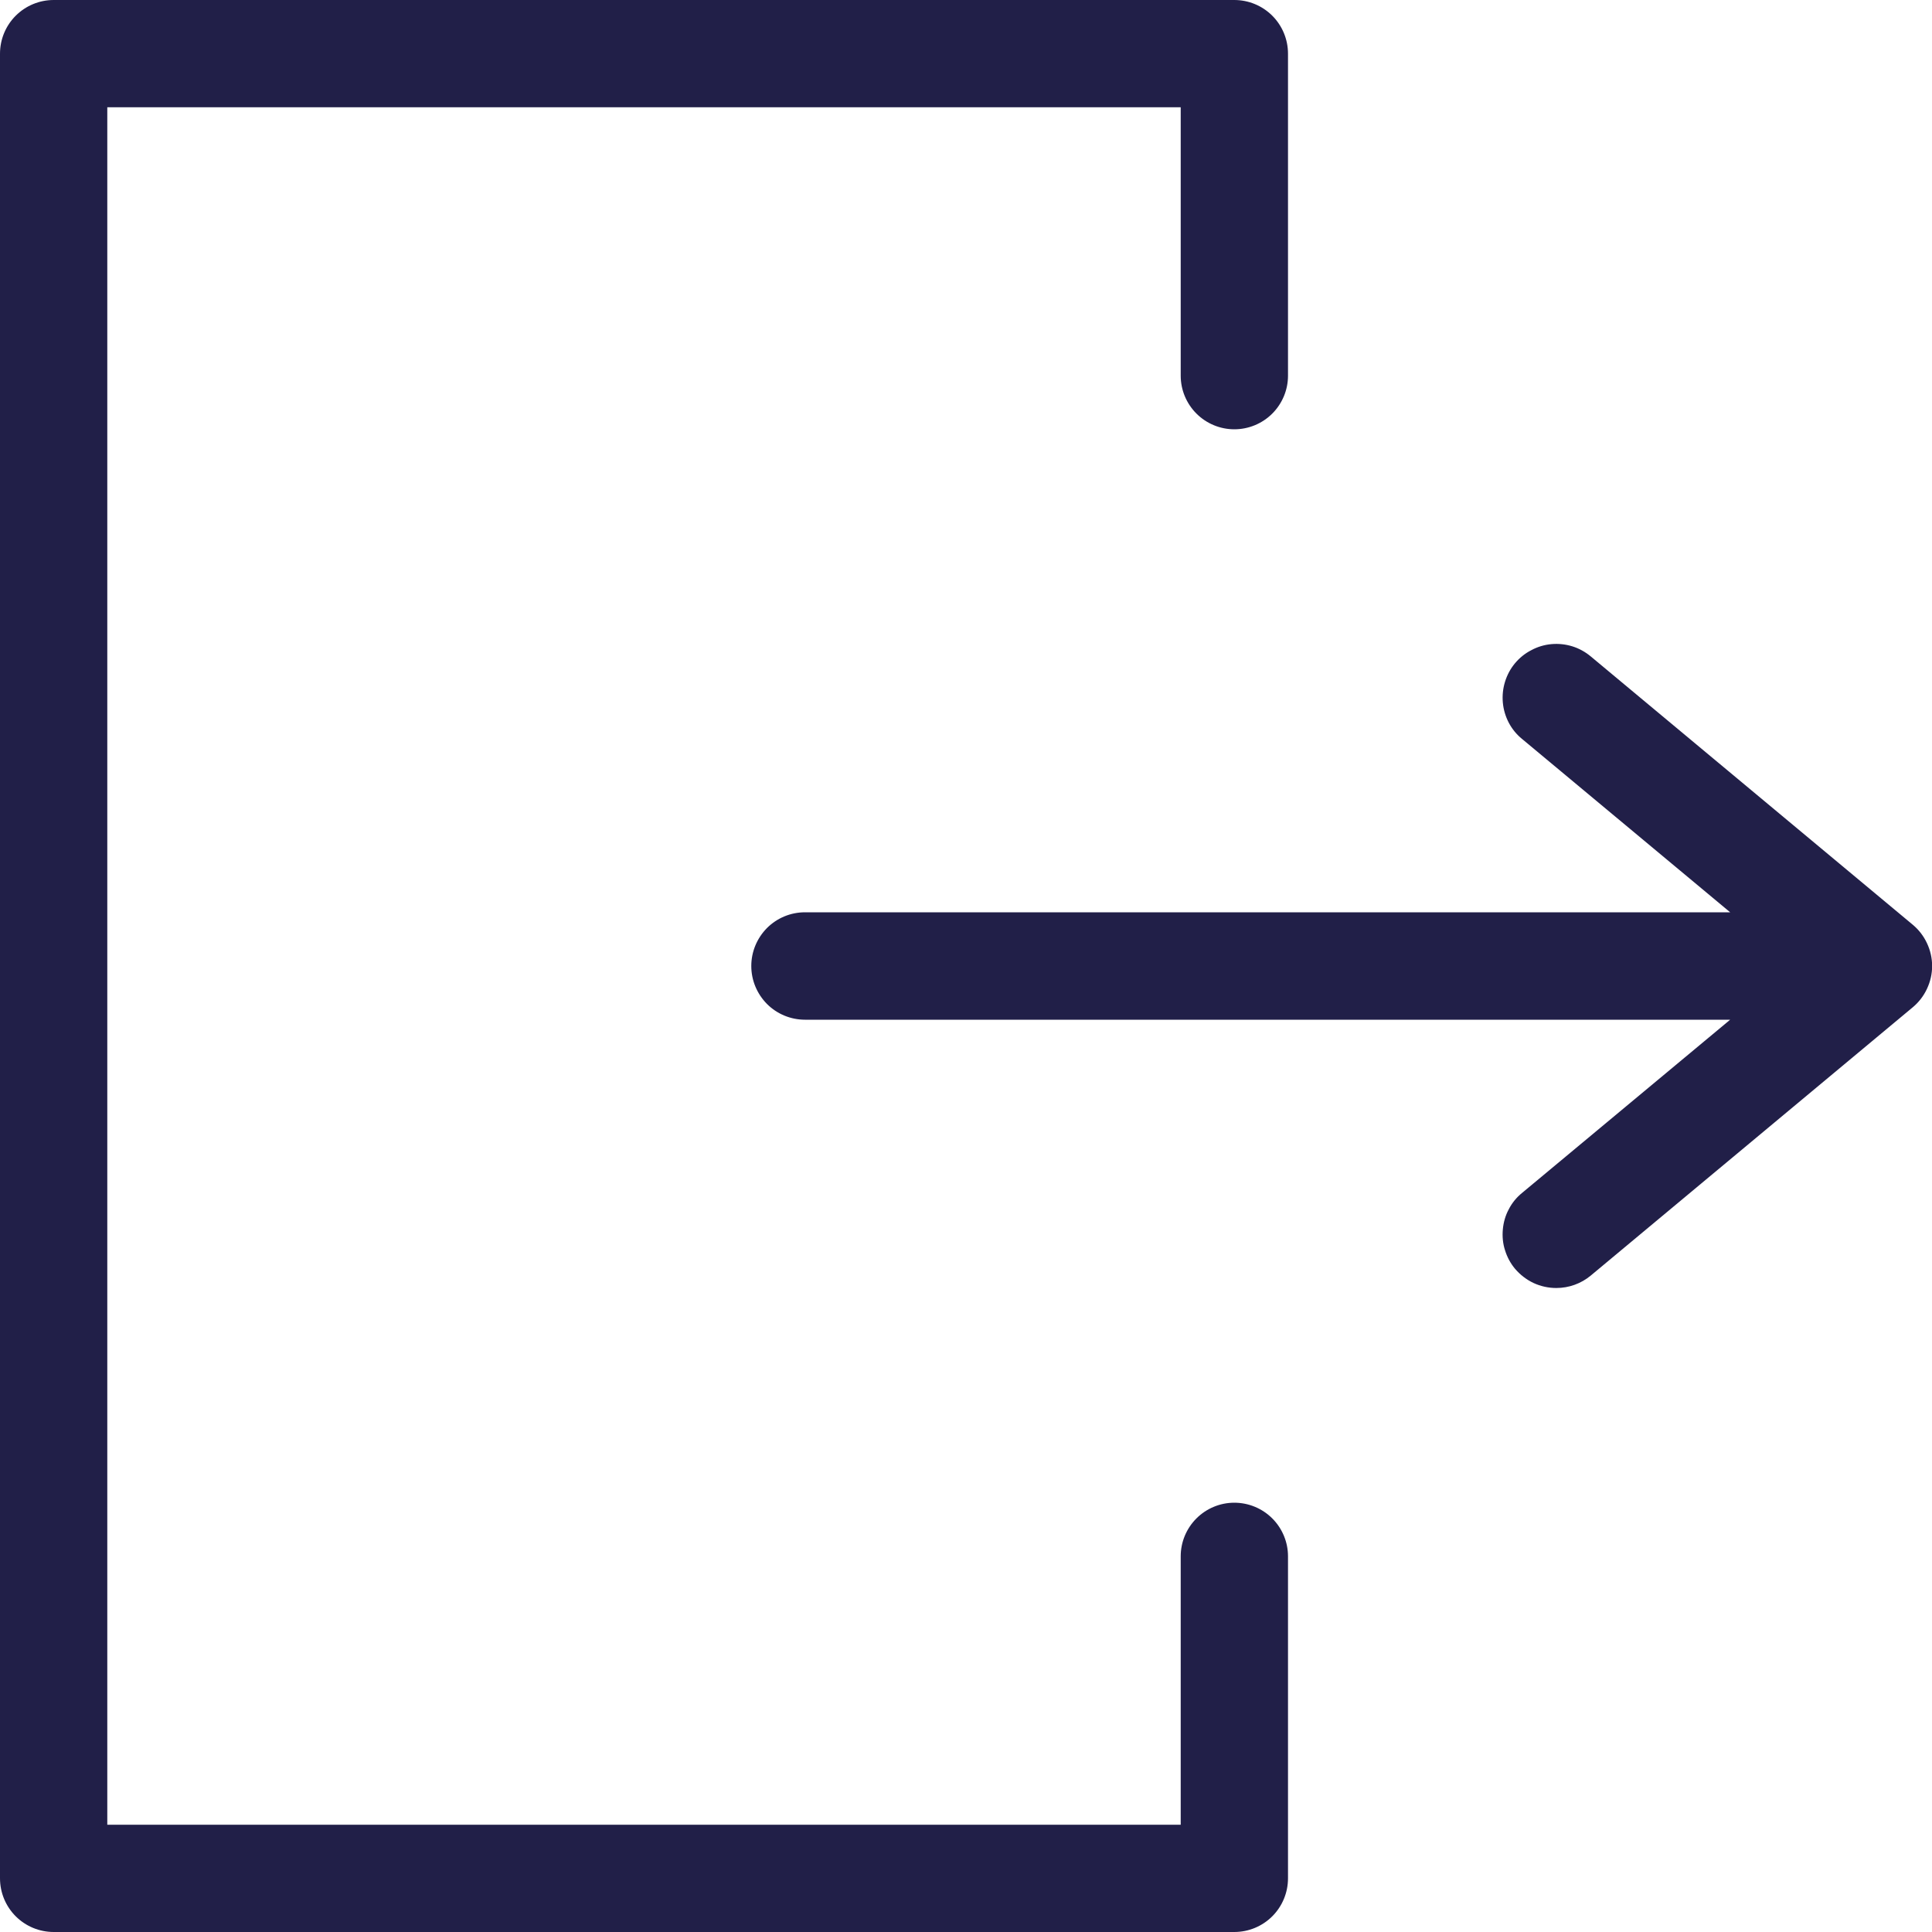 <svg width="15" height="15" viewBox="0 0 15 15" fill="none" xmlns="http://www.w3.org/2000/svg">
<path d="M9.583 11.667C9.473 11.667 9.367 11.711 9.289 11.789C9.211 11.867 9.167 11.973 9.167 12.083V14.167H0.833V0.833H9.167V2.917C9.167 3.027 9.211 3.133 9.289 3.211C9.367 3.289 9.473 3.333 9.583 3.333C9.694 3.333 9.8 3.289 9.878 3.211C9.956 3.133 10 3.027 10 2.917V0.417C10 0.306 9.956 0.2 9.878 0.122C9.8 0.044 9.694 0 9.583 0H0.417C0.306 0 0.2 0.044 0.122 0.122C0.044 0.2 0 0.306 0 0.417V14.583C0 14.694 0.044 14.8 0.122 14.878C0.2 14.956 0.306 15 0.417 15H9.583C9.694 15 9.8 14.956 9.878 14.878C9.956 14.8 10 14.694 10 14.583V12.083C10 11.973 9.956 11.867 9.878 11.789C9.8 11.711 9.694 11.667 9.583 11.667Z" fill="#211F48"/>
<path d="M14.85 7.179L12.35 5.096C12.308 5.061 12.259 5.034 12.207 5.018C12.155 5.002 12.1 4.996 12.045 5.001C11.99 5.006 11.937 5.022 11.889 5.048C11.84 5.073 11.797 5.108 11.762 5.15C11.727 5.192 11.701 5.241 11.685 5.293C11.669 5.345 11.663 5.4 11.668 5.455C11.673 5.51 11.689 5.563 11.714 5.611C11.74 5.66 11.774 5.702 11.817 5.737L13.433 7.083H6.25C6.139 7.083 6.033 7.127 5.955 7.205C5.877 7.284 5.833 7.389 5.833 7.5C5.833 7.611 5.877 7.716 5.955 7.795C6.033 7.873 6.139 7.917 6.25 7.917H13.433L11.817 9.262C11.774 9.297 11.739 9.34 11.714 9.389C11.688 9.437 11.673 9.49 11.668 9.545C11.663 9.6 11.668 9.655 11.685 9.707C11.701 9.759 11.727 9.808 11.762 9.85C11.802 9.897 11.851 9.935 11.906 9.961C11.962 9.987 12.022 10 12.083 10C12.181 10 12.275 9.966 12.35 9.904L14.85 7.821C14.897 7.782 14.935 7.733 14.961 7.677C14.987 7.622 15.001 7.561 15.001 7.5C15.001 7.439 14.987 7.378 14.961 7.323C14.935 7.267 14.897 7.218 14.85 7.179Z" fill="#211F48"/>
</svg>
